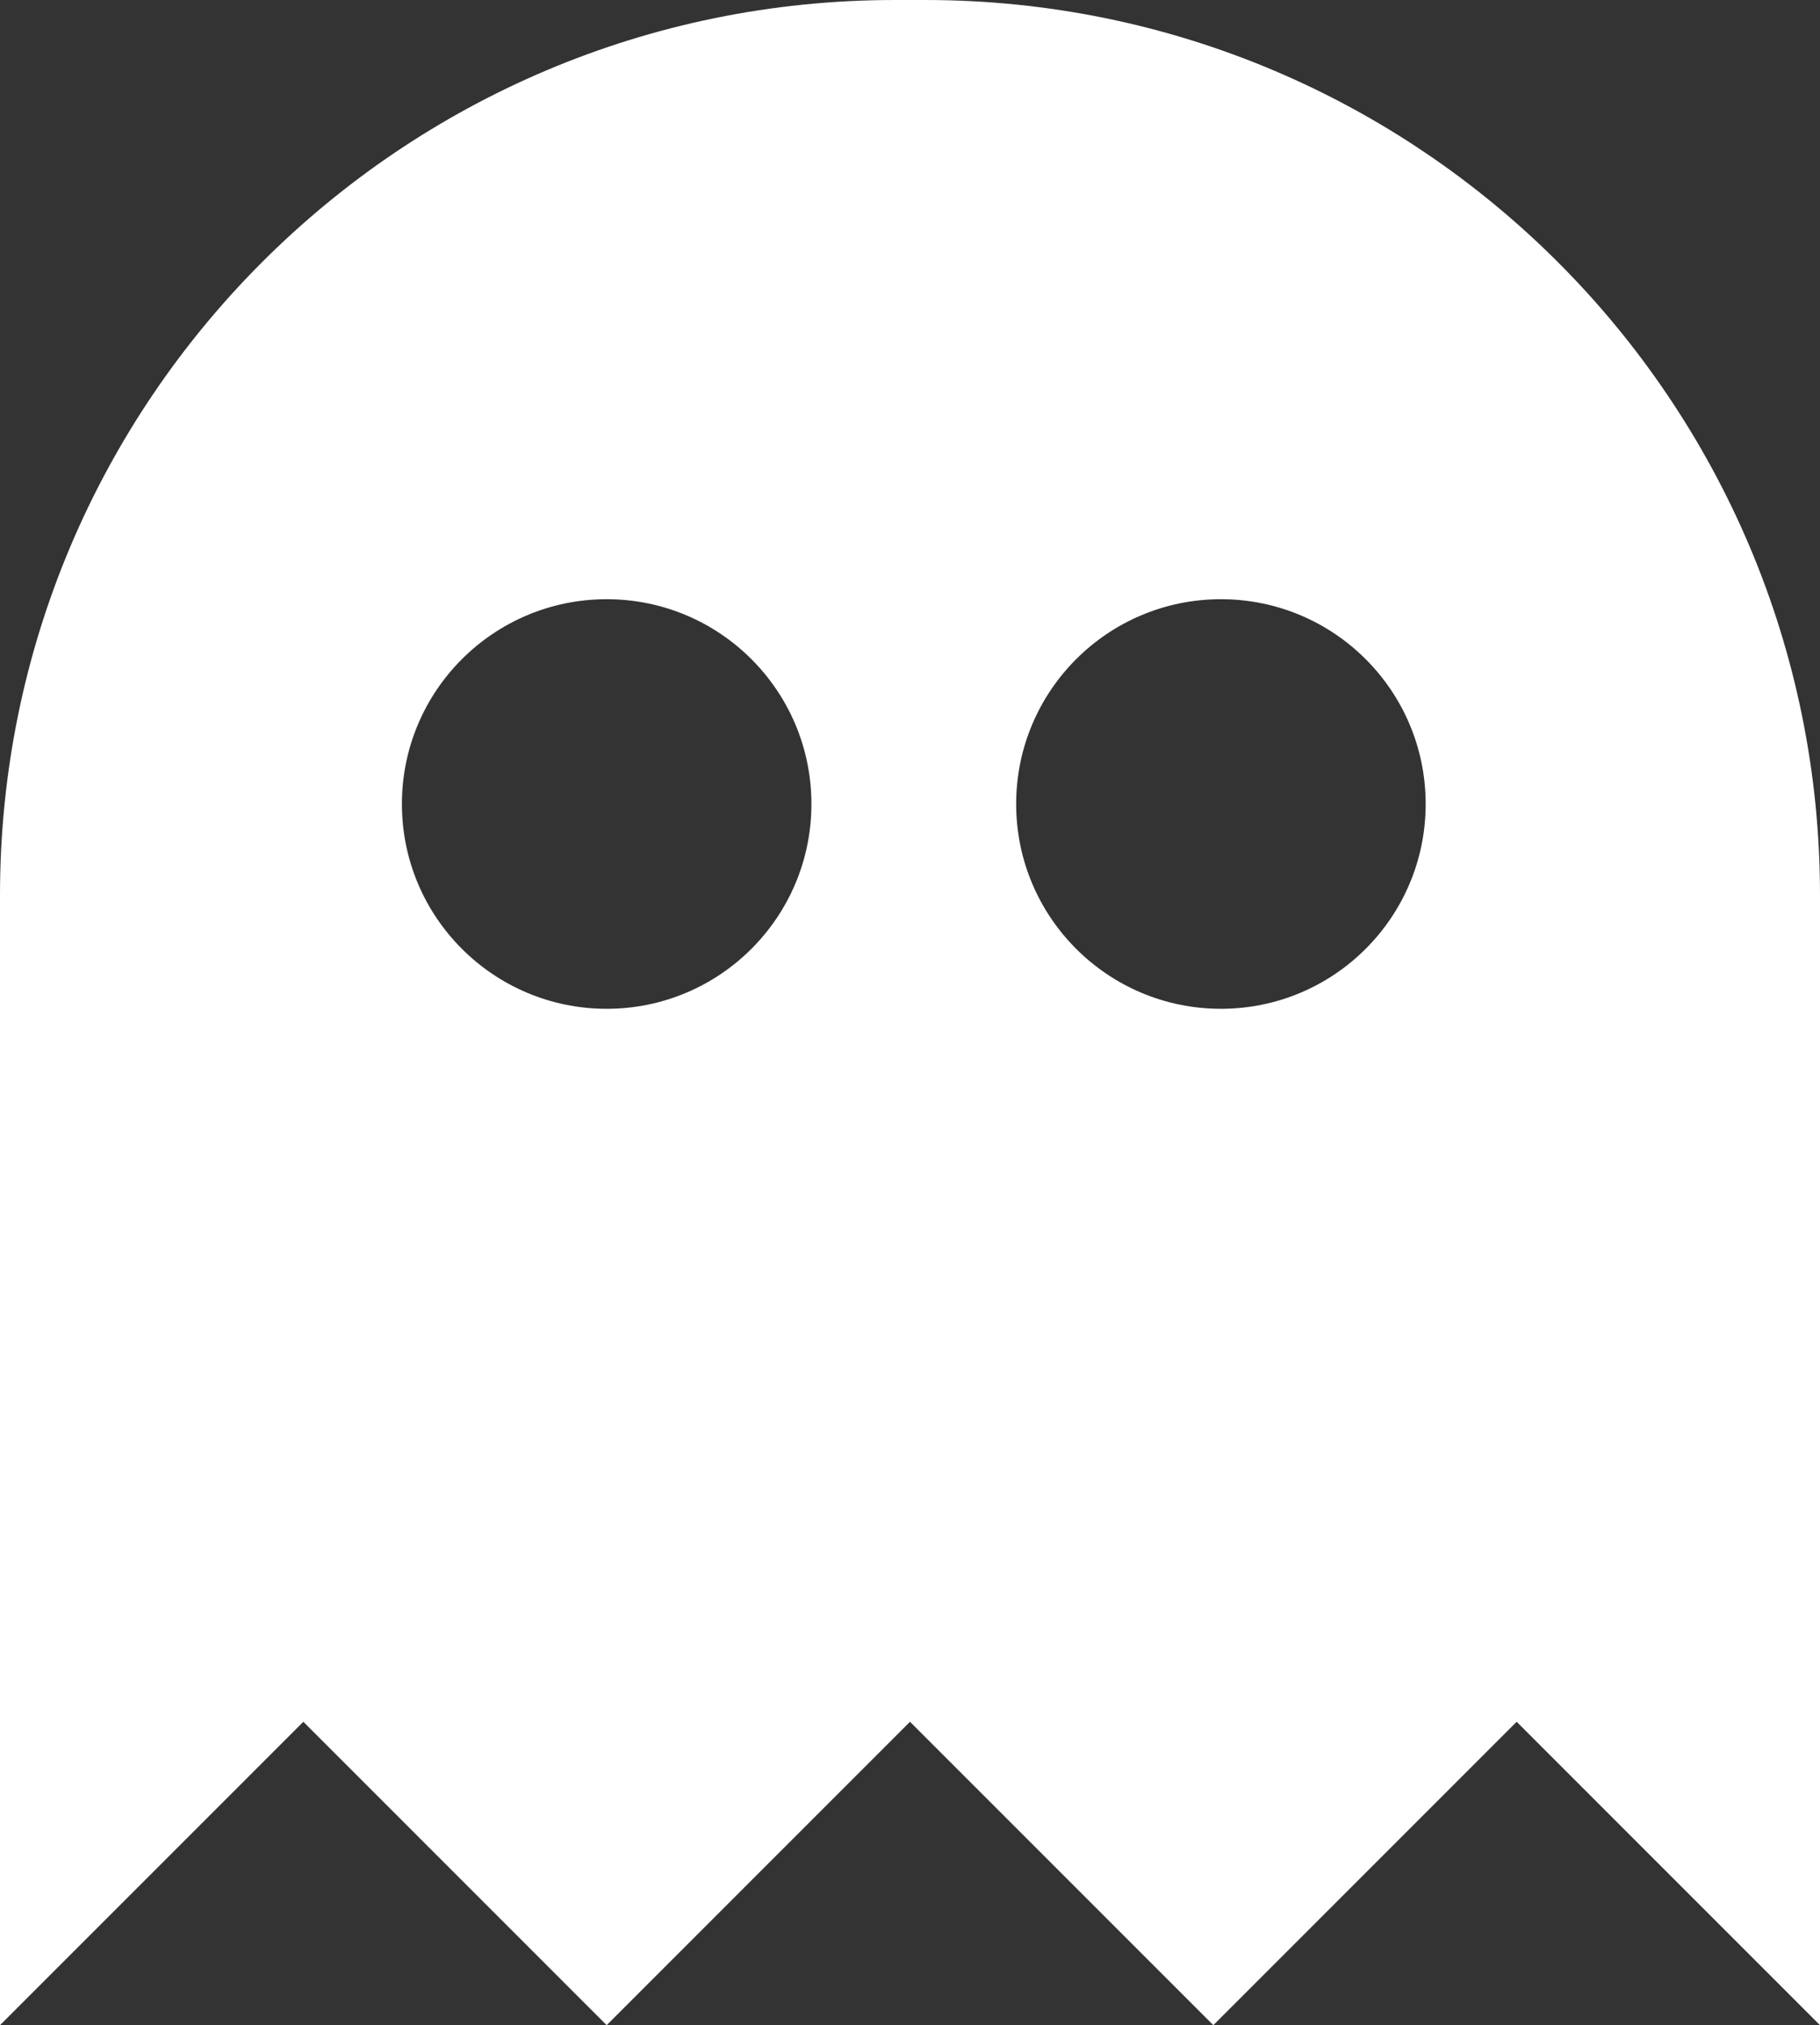 <svg viewBox="0 0 240 267" fill="none" xmlns="http://www.w3.org/2000/svg">
  <rect x="0" y="0" width="240" height="267" fill="#333333" stroke="none"/>
  <path
    fill-rule="evenodd"
    clip-rule="evenodd"
    d="M118 0C52.83 0 0 52.83 0 118V267L40 227L80 267L120 227L160 267L200 227L240 267V118C240 52.83 187.17 0 122 0H118ZM80 133C94.912 133 107 120.912 107 106C107 91.088 94.912 79 80 79C65.088 79 53 91.088 53 106C53 120.912 65.088 133 80 133ZM188 106C188 120.912 175.912 133 161 133C146.088 133 134 120.912 134 106C134 91.088 146.088 79 161 79C175.912 79 188 91.088 188 106Z"
    fill="#fff"
  />
</svg>
